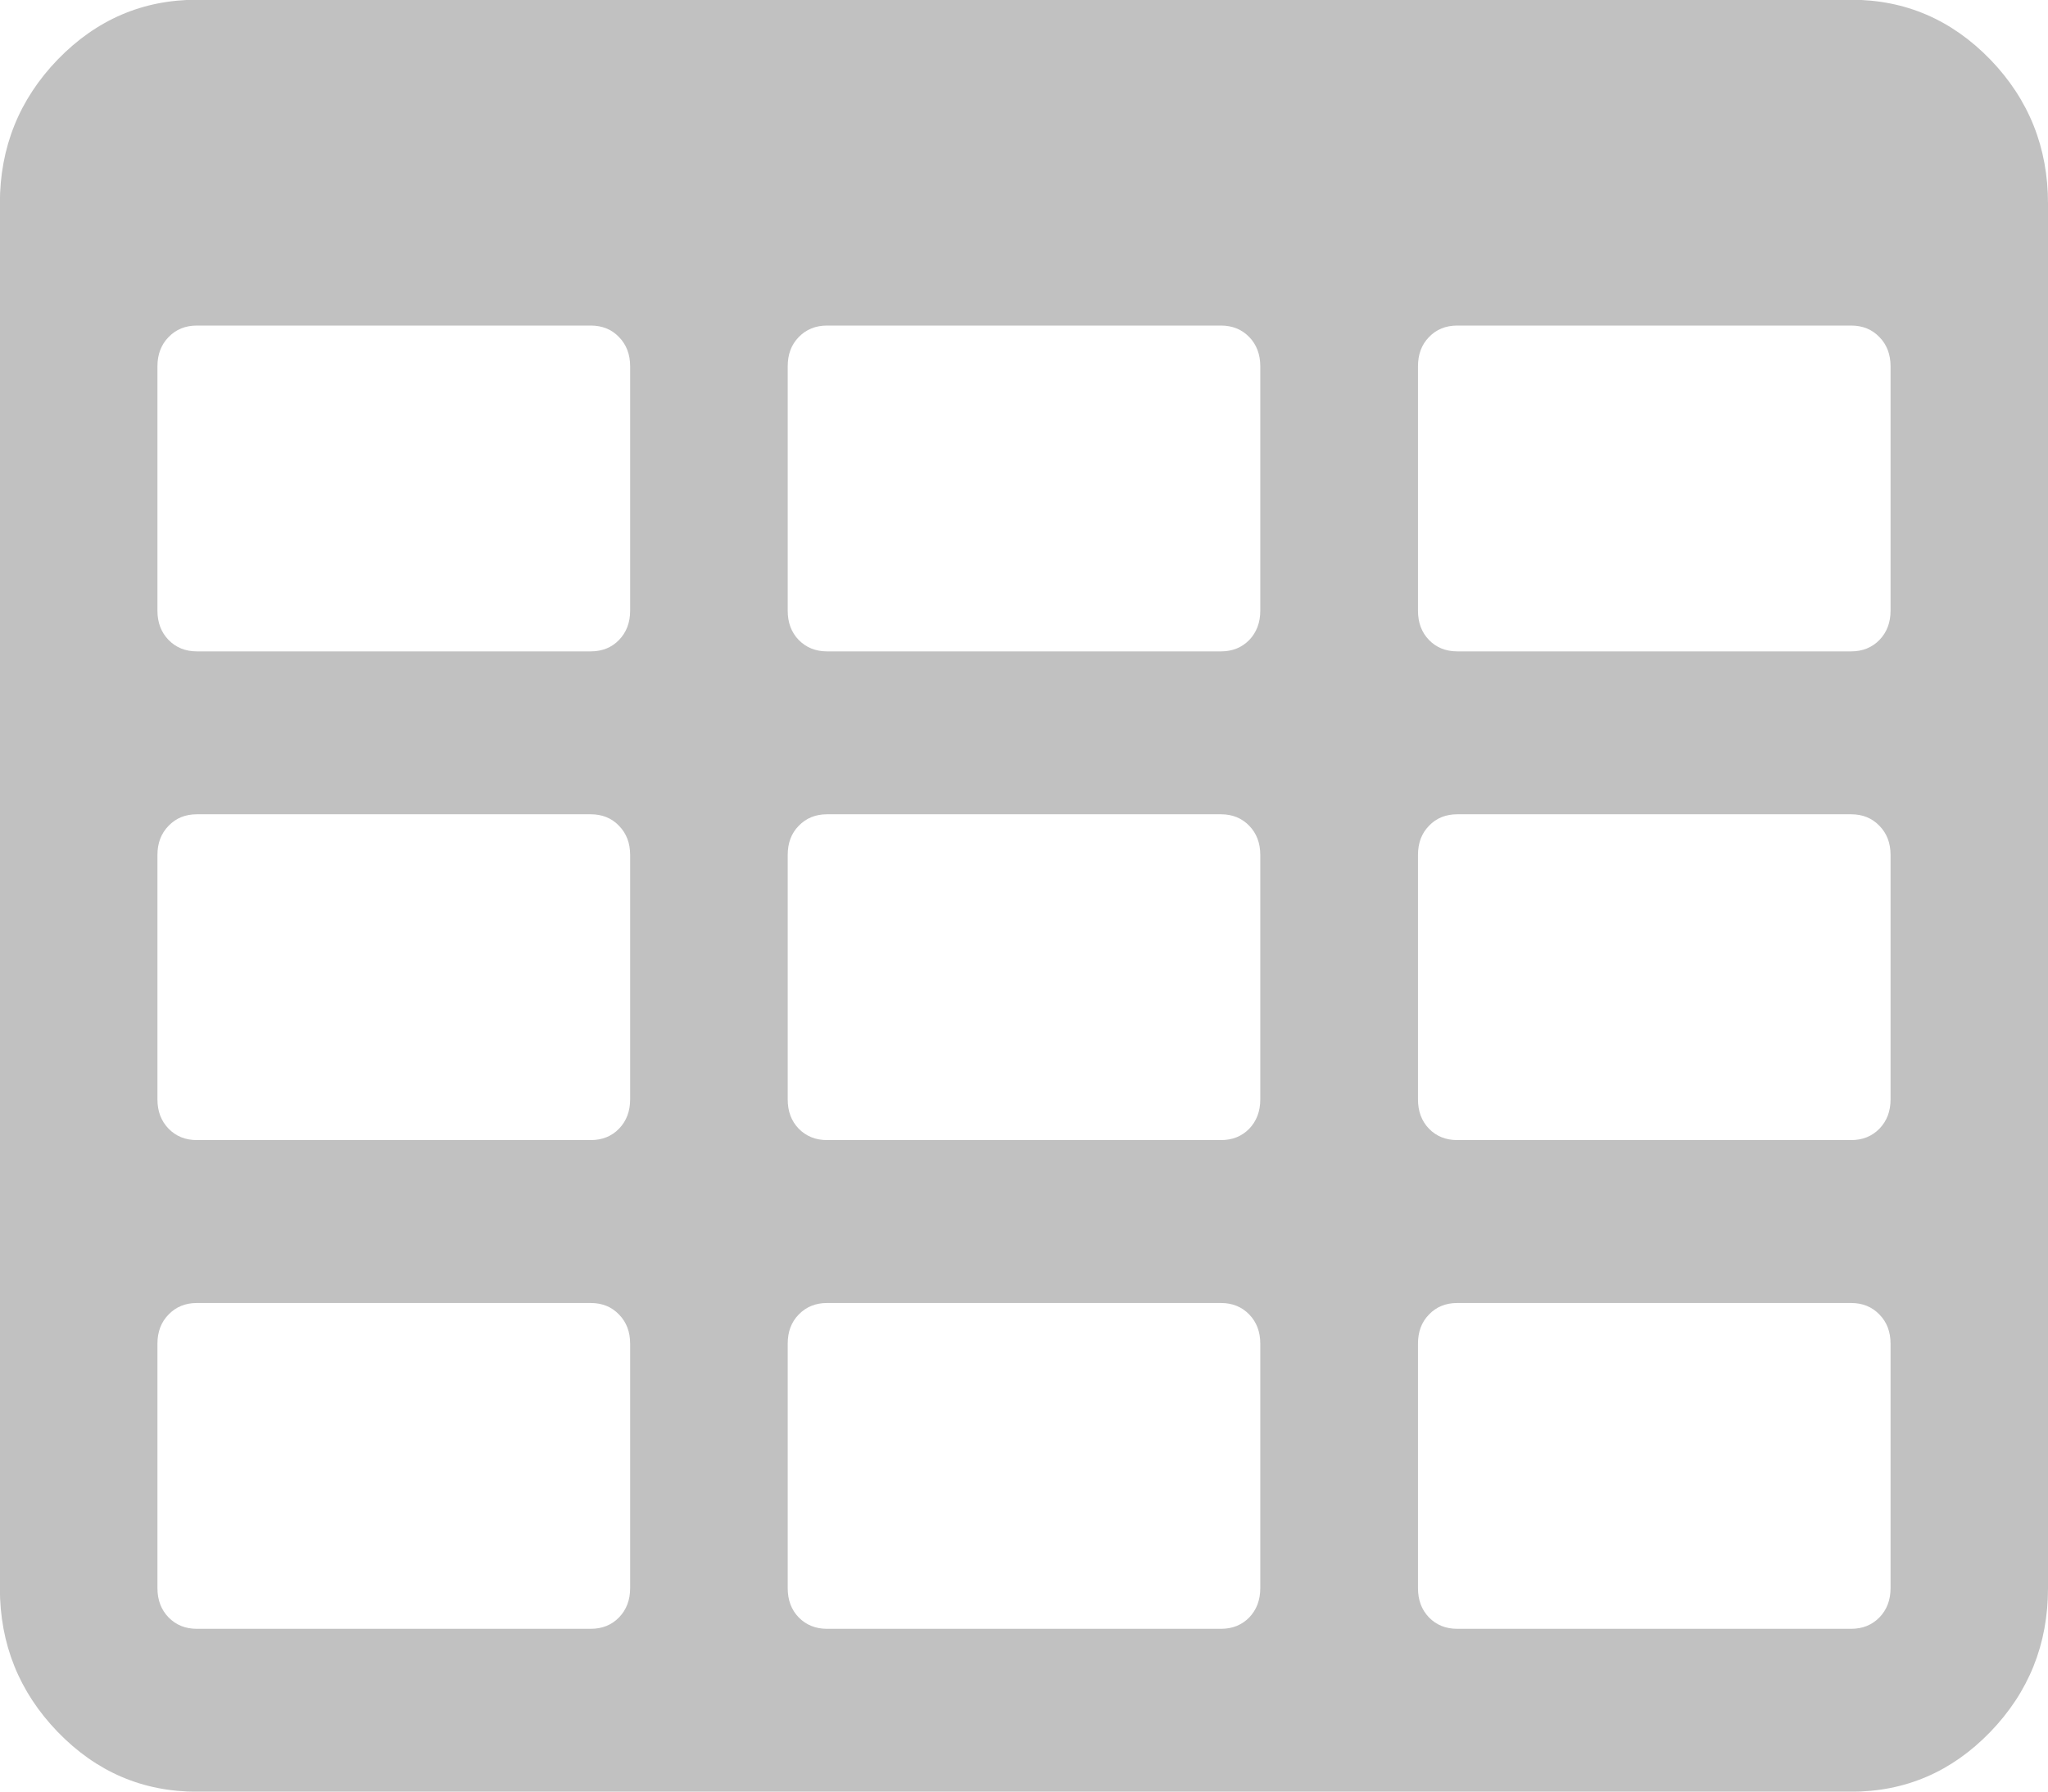 <svg
        xmlns="http://www.w3.org/2000/svg"
        xmlns:xlink="http://www.w3.org/1999/xlink"
        width="16px" height="14px">
    <path fill-rule="evenodd"  fill="rgb(193, 193, 193)"
          d="M15.549,0.465 C15.247,0.154 14.885,-0.002 14.462,-0.002 L1.538,-0.002 C1.115,-0.002 0.753,0.154 0.451,0.465 C0.150,0.777 -0.001,1.152 -0.001,1.590 L-0.001,12.410 C-0.001,12.848 0.150,13.222 0.451,13.534 C0.753,13.846 1.115,14.001 1.538,14.001 L14.462,14.001 C14.885,14.001 15.247,13.846 15.549,13.534 C15.850,13.222 16.000,12.848 16.000,12.410 L16.000,1.590 C16.000,1.152 15.850,0.777 15.549,0.465 ZM4.923,12.410 C4.923,12.503 4.894,12.579 4.836,12.639 C4.779,12.698 4.705,12.728 4.615,12.728 L1.538,12.728 C1.448,12.728 1.375,12.698 1.317,12.639 C1.259,12.579 1.230,12.503 1.230,12.410 L1.230,10.500 C1.230,10.407 1.259,10.331 1.317,10.272 C1.375,10.212 1.448,10.182 1.538,10.182 L4.615,10.182 C4.705,10.182 4.779,10.212 4.836,10.272 C4.894,10.331 4.923,10.407 4.923,10.500 L4.923,12.410 ZM4.923,8.591 C4.923,8.684 4.894,8.760 4.836,8.820 C4.779,8.879 4.705,8.909 4.615,8.909 L1.538,8.909 C1.448,8.909 1.375,8.879 1.317,8.820 C1.259,8.760 1.230,8.684 1.230,8.591 L1.230,6.681 C1.230,6.588 1.259,6.512 1.317,6.453 C1.375,6.393 1.448,6.363 1.538,6.363 L4.615,6.363 C4.705,6.363 4.779,6.393 4.836,6.453 C4.894,6.512 4.923,6.588 4.923,6.681 L4.923,8.591 ZM4.923,4.772 C4.923,4.865 4.894,4.941 4.836,5.001 C4.779,5.060 4.705,5.090 4.615,5.090 L1.538,5.090 C1.448,5.090 1.375,5.060 1.317,5.001 C1.259,4.941 1.230,4.865 1.230,4.772 L1.230,2.862 C1.230,2.770 1.259,2.693 1.317,2.634 C1.375,2.574 1.448,2.544 1.538,2.544 L4.615,2.544 C4.705,2.544 4.779,2.574 4.836,2.634 C4.894,2.693 4.923,2.770 4.923,2.862 L4.923,4.772 ZM9.846,12.410 C9.846,12.503 9.817,12.579 9.760,12.639 C9.702,12.698 9.629,12.728 9.539,12.728 L6.461,12.728 C6.372,12.728 6.298,12.698 6.240,12.639 C6.182,12.579 6.154,12.503 6.154,12.410 L6.154,10.500 C6.154,10.407 6.182,10.331 6.240,10.272 C6.298,10.212 6.372,10.182 6.461,10.182 L9.539,10.182 C9.628,10.182 9.702,10.212 9.760,10.272 C9.817,10.331 9.846,10.407 9.846,10.500 L9.846,12.410 L9.846,12.410 ZM9.846,8.591 C9.846,8.684 9.817,8.760 9.760,8.820 C9.702,8.879 9.629,8.909 9.539,8.909 L6.461,8.909 C6.372,8.909 6.298,8.879 6.240,8.820 C6.182,8.760 6.154,8.684 6.154,8.591 L6.154,6.681 C6.154,6.588 6.182,6.512 6.240,6.453 C6.298,6.393 6.372,6.363 6.461,6.363 L9.539,6.363 C9.628,6.363 9.702,6.393 9.760,6.453 C9.817,6.512 9.846,6.588 9.846,6.681 L9.846,8.591 L9.846,8.591 ZM9.846,4.772 C9.846,4.865 9.817,4.941 9.760,5.001 C9.702,5.060 9.629,5.090 9.539,5.090 L6.461,5.090 C6.372,5.090 6.298,5.060 6.240,5.001 C6.182,4.941 6.154,4.865 6.154,4.772 L6.154,2.862 C6.154,2.770 6.182,2.693 6.240,2.634 C6.298,2.574 6.372,2.544 6.461,2.544 L9.539,2.544 C9.628,2.544 9.702,2.574 9.760,2.634 C9.817,2.693 9.846,2.770 9.846,2.862 L9.846,4.772 L9.846,4.772 ZM14.770,12.410 C14.770,12.503 14.741,12.579 14.683,12.639 C14.625,12.698 14.552,12.728 14.462,12.728 L11.385,12.728 C11.295,12.728 11.221,12.698 11.164,12.639 C11.106,12.579 11.078,12.503 11.078,12.410 L11.078,10.500 C11.078,10.407 11.106,10.331 11.164,10.272 C11.221,10.212 11.295,10.182 11.385,10.182 L14.462,10.182 C14.552,10.182 14.625,10.212 14.683,10.272 C14.741,10.331 14.770,10.407 14.770,10.500 L14.770,12.410 ZM14.770,8.591 C14.770,8.684 14.741,8.760 14.683,8.820 C14.625,8.879 14.552,8.909 14.462,8.909 L11.385,8.909 C11.295,8.909 11.221,8.879 11.164,8.820 C11.106,8.760 11.078,8.684 11.078,8.591 L11.078,6.681 C11.078,6.588 11.106,6.512 11.164,6.453 C11.221,6.393 11.295,6.363 11.385,6.363 L14.462,6.363 C14.552,6.363 14.625,6.393 14.683,6.453 C14.741,6.512 14.770,6.588 14.770,6.681 L14.770,8.591 ZM14.770,4.772 C14.770,4.865 14.741,4.941 14.683,5.001 C14.625,5.060 14.552,5.090 14.462,5.090 L11.385,5.090 C11.295,5.090 11.221,5.060 11.164,5.001 C11.106,4.941 11.078,4.865 11.078,4.772 L11.078,2.862 C11.078,2.770 11.106,2.693 11.164,2.634 C11.221,2.574 11.295,2.544 11.385,2.544 L14.462,2.544 C14.552,2.544 14.625,2.574 14.683,2.634 C14.741,2.693 14.770,2.770 14.770,2.862 L14.770,4.772 Z"/>
</svg>